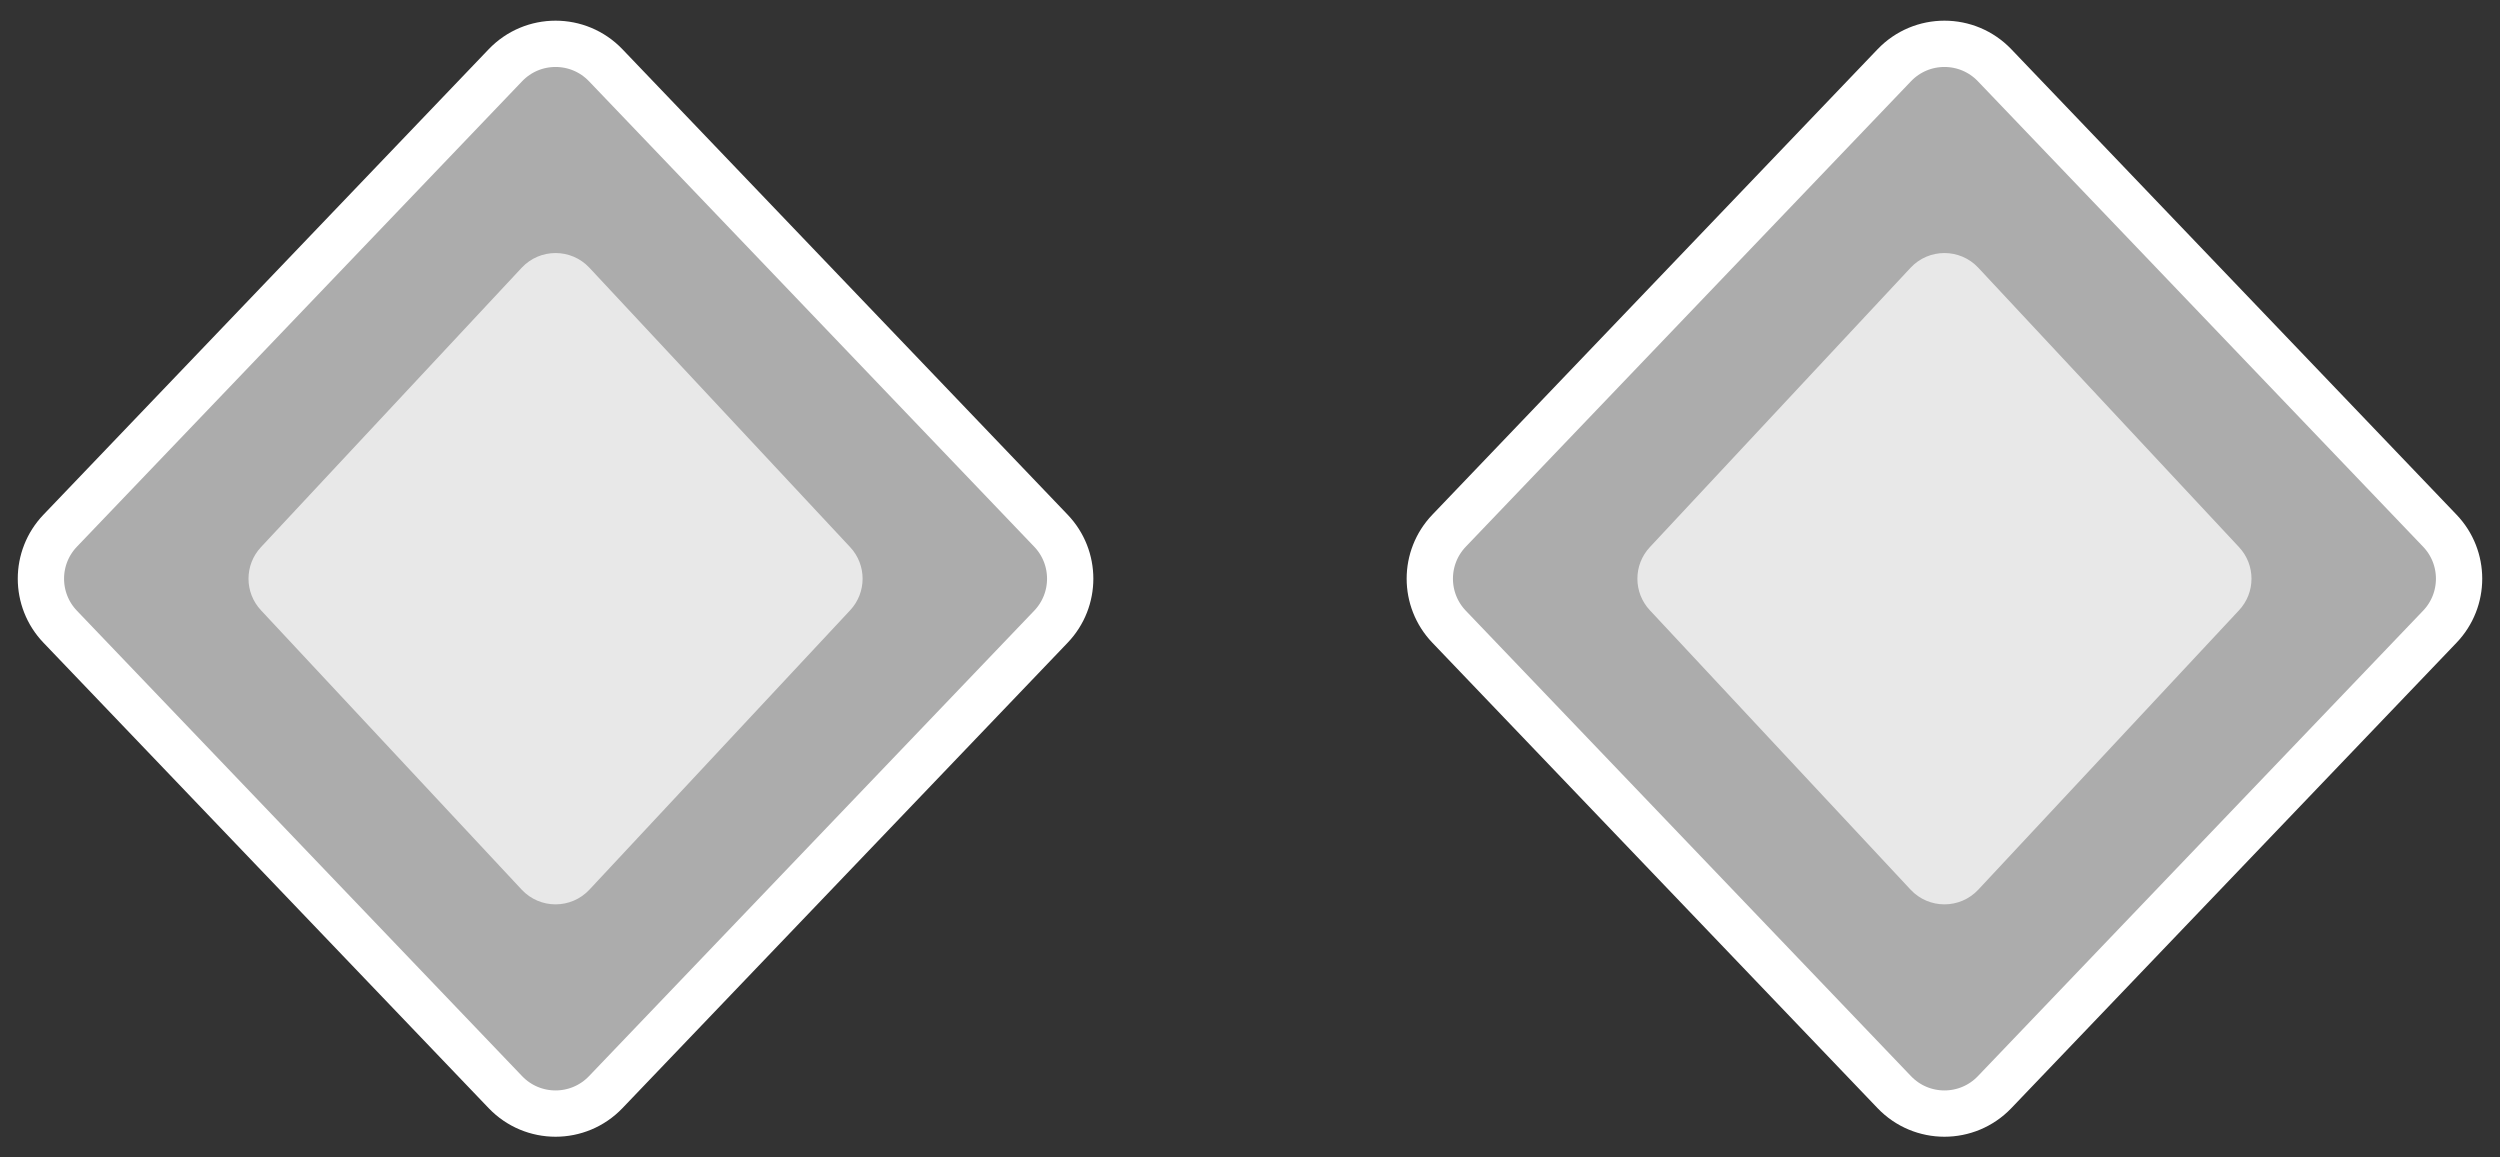 <svg width="54" height="25" viewBox="0 0 54 25" fill="none" xmlns="http://www.w3.org/2000/svg">
<rect x="0" y="0" width="54" height="25" fill="#333333" stroke="none"/>
<path d="M22.7 11.463L13.084 1.41C12.493 0.792 11.507 0.792 10.916 1.41L1.3 11.463C0.745 12.043 0.745 12.957 1.3 13.537L10.916 23.59C11.507 24.208 12.493 24.208 13.084 23.59L22.7 13.537C23.255 12.957 23.255 12.043 22.7 11.463Z" fill="#EDEDED" fill-opacity="0.65" stroke="white"/>
<path d="M11.269 5.783C11.664 5.36 12.336 5.36 12.731 5.783L18.363 11.818C18.722 12.202 18.722 12.798 18.363 13.182L12.731 19.217C12.336 19.64 11.664 19.64 11.269 19.217L5.637 13.182C5.278 12.798 5.278 12.202 5.637 11.818L11.269 5.783Z" fill="white" fill-opacity="0.72"/>
<path d="M52.7 11.463L43.084 1.41C42.493 0.792 41.507 0.792 40.916 1.41L31.3 11.463C30.745 12.043 30.745 12.957 31.3 13.537L40.916 23.59C41.507 24.208 42.493 24.208 43.084 23.59L52.7 13.537C53.255 12.957 53.255 12.043 52.7 11.463Z" fill="#EDEDED" fill-opacity="0.65" stroke="white"/>
<path d="M41.269 5.783C41.664 5.36 42.336 5.36 42.731 5.783L48.363 11.818C48.722 12.202 48.722 12.798 48.363 13.182L42.731 19.217C42.336 19.64 41.664 19.64 41.269 19.217L35.637 13.182C35.278 12.798 35.278 12.202 35.637 11.818L41.269 5.783Z" fill="white" fill-opacity="0.72"/>
</svg>
